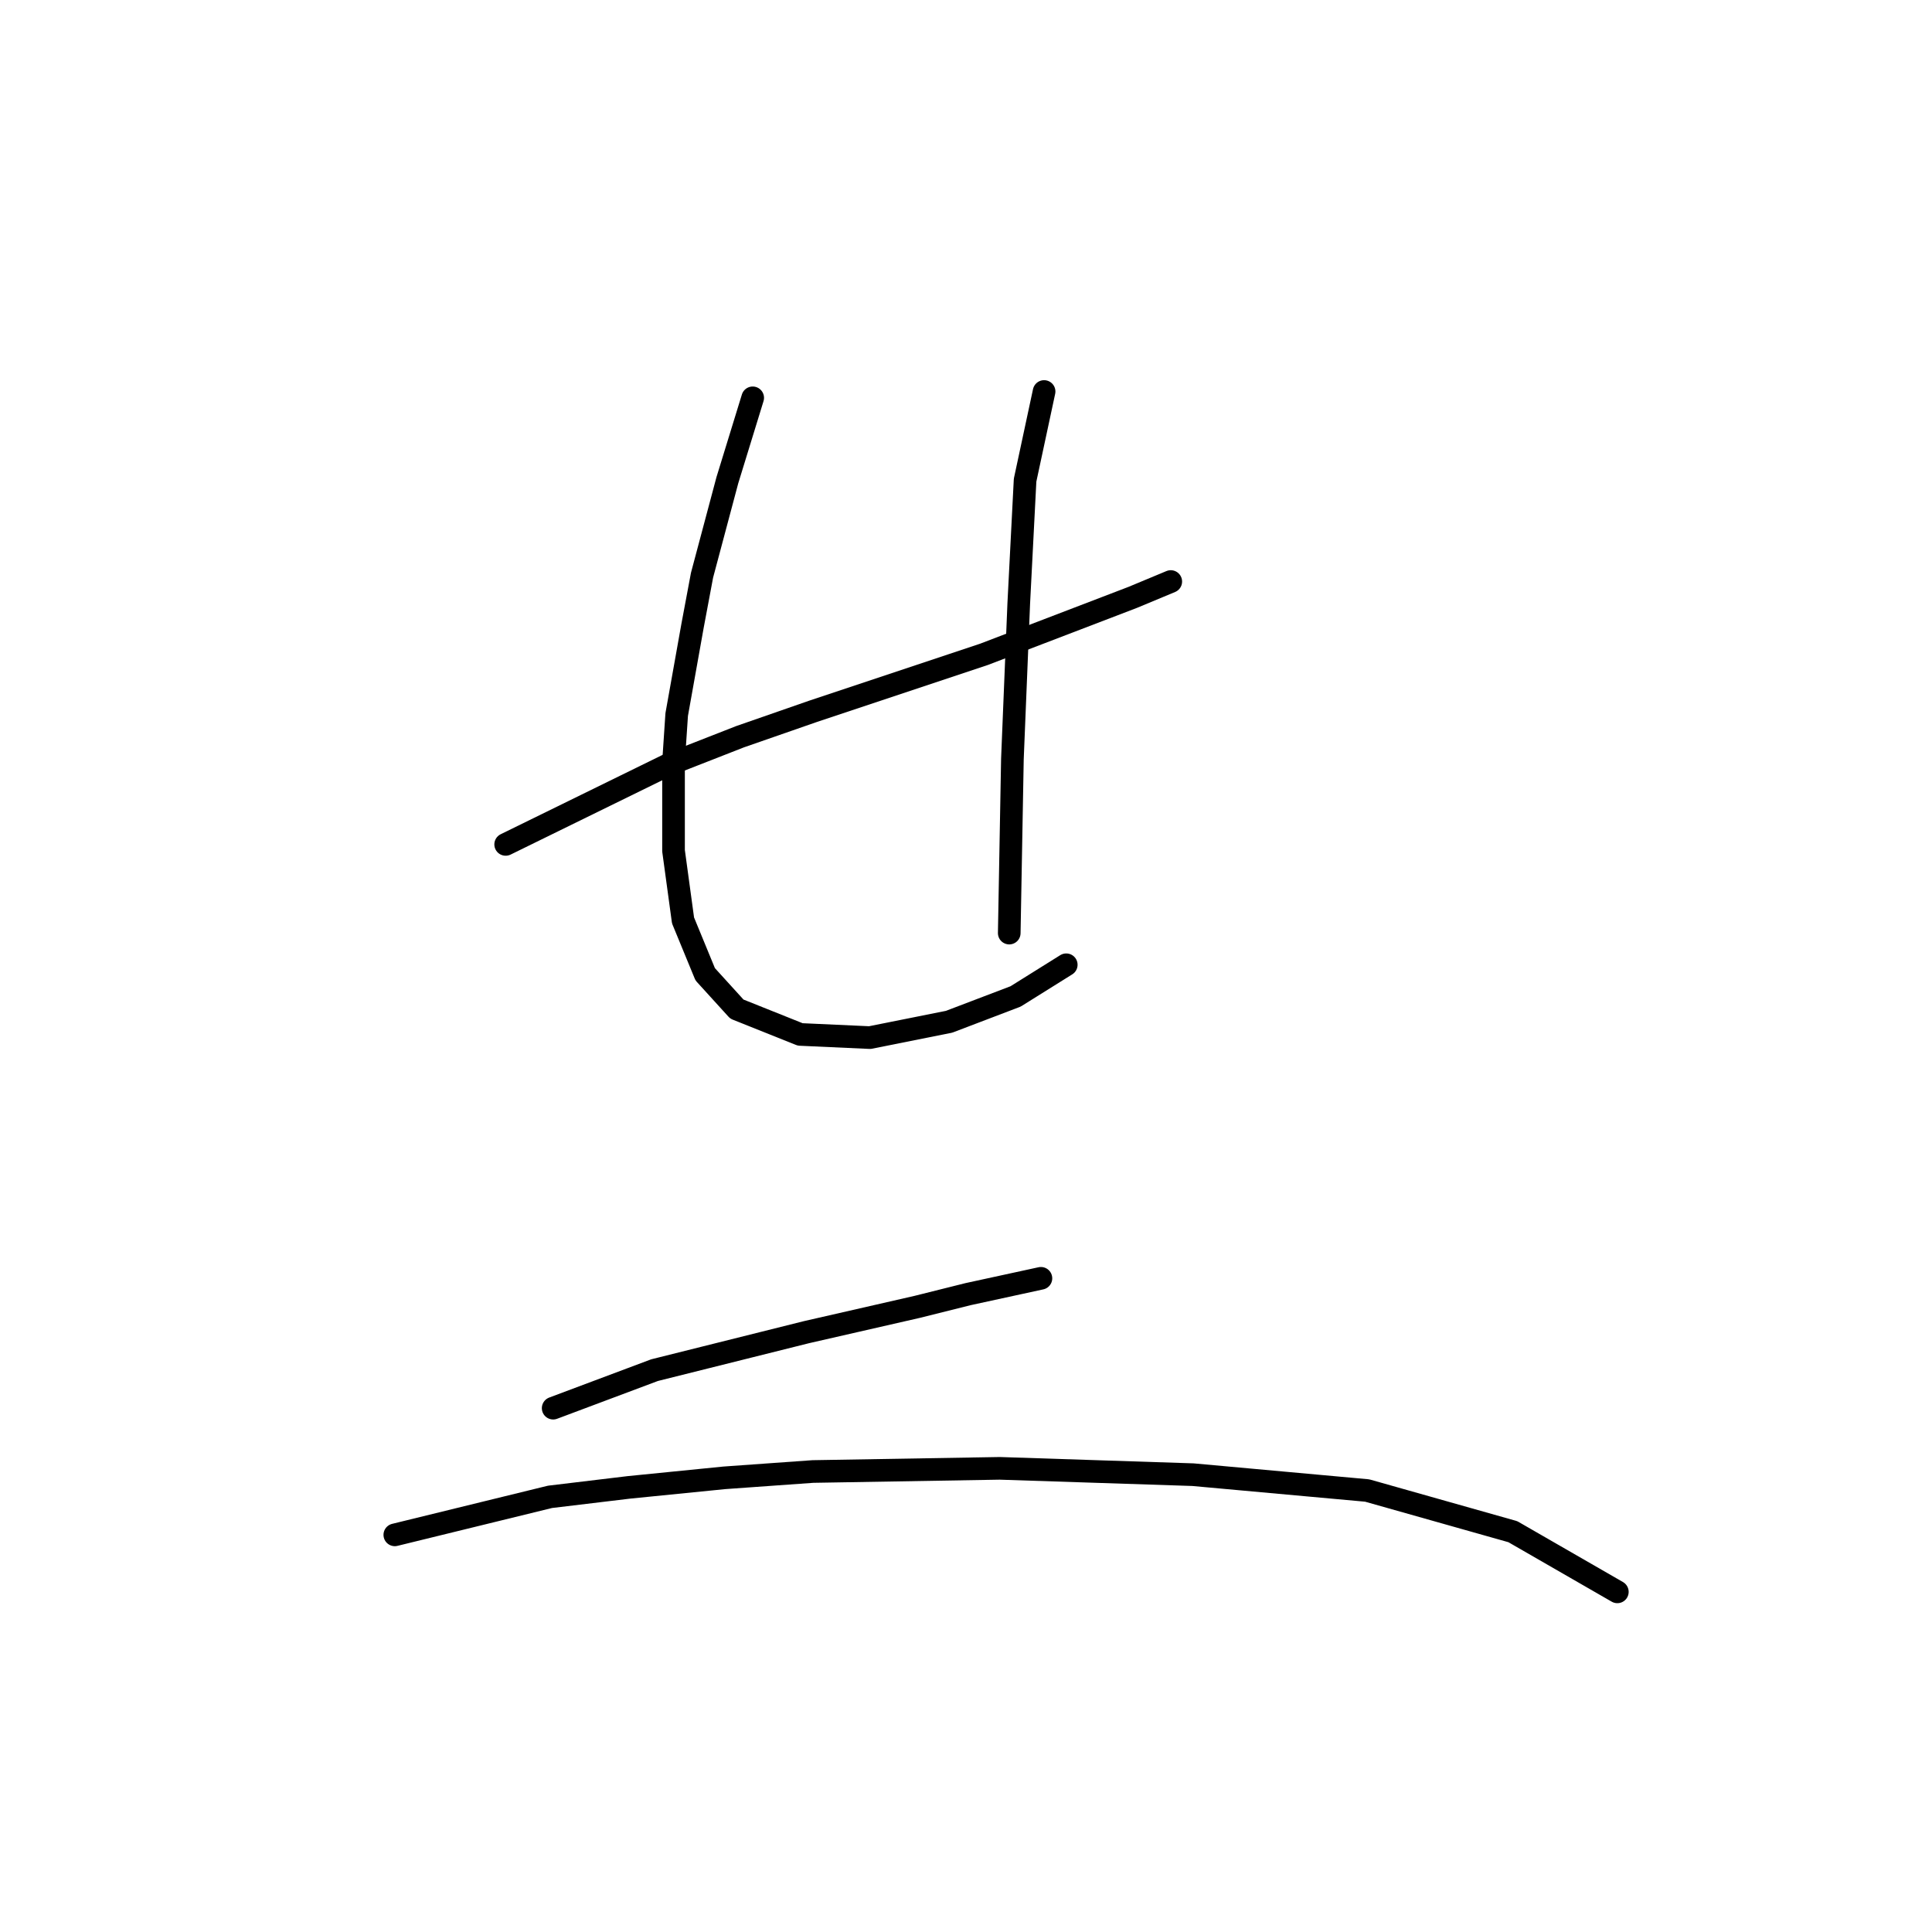 <?xml version="1.0" standalone="no"?>
    <svg width="256" height="256" xmlns="http://www.w3.org/2000/svg" version="1.1">
    <polyline stroke="black" stroke-width="3" stroke-linecap="round" fill="transparent" stroke-linejoin="round" points="67.003 111.888 88.406 101.397 98.059 97.62 107.711 94.262 130.373 86.708 150.097 79.154 155.133 77.056 155.133 77.056 " />
        <polyline stroke="black" stroke-width="3" stroke-linecap="round" fill="transparent" stroke-linejoin="round" points="99.737 52.715 96.38 63.627 93.023 76.217 91.764 82.931 89.665 94.682 89.246 100.977 89.246 112.728 90.505 121.96 93.442 129.095 97.639 133.711 106.032 137.068 115.265 137.488 125.757 135.39 134.57 132.032 141.284 127.836 141.284 127.836 " />
        <polyline stroke="black" stroke-width="3" stroke-linecap="round" fill="transparent" stroke-linejoin="round" points="138.347 51.876 135.829 63.627 134.989 79.994 134.15 100.557 133.73 123.639 133.73 123.639 " />
        <polyline stroke="black" stroke-width="3" stroke-linecap="round" fill="transparent" stroke-linejoin="round" points="73.298 186.589 86.728 181.553 93.442 179.874 106.872 176.517 121.56 173.16 128.275 171.481 137.927 169.383 137.927 169.383 " />
        <polyline stroke="black" stroke-width="3" stroke-linecap="round" fill="transparent" stroke-linejoin="round" points="52.315 203.376 72.879 198.34 83.37 197.081 95.96 195.822 107.711 194.982 132.471 194.563 158.071 195.402 181.153 197.5 200.457 202.956 214.306 210.93 214.306 210.93 " />
        </svg>